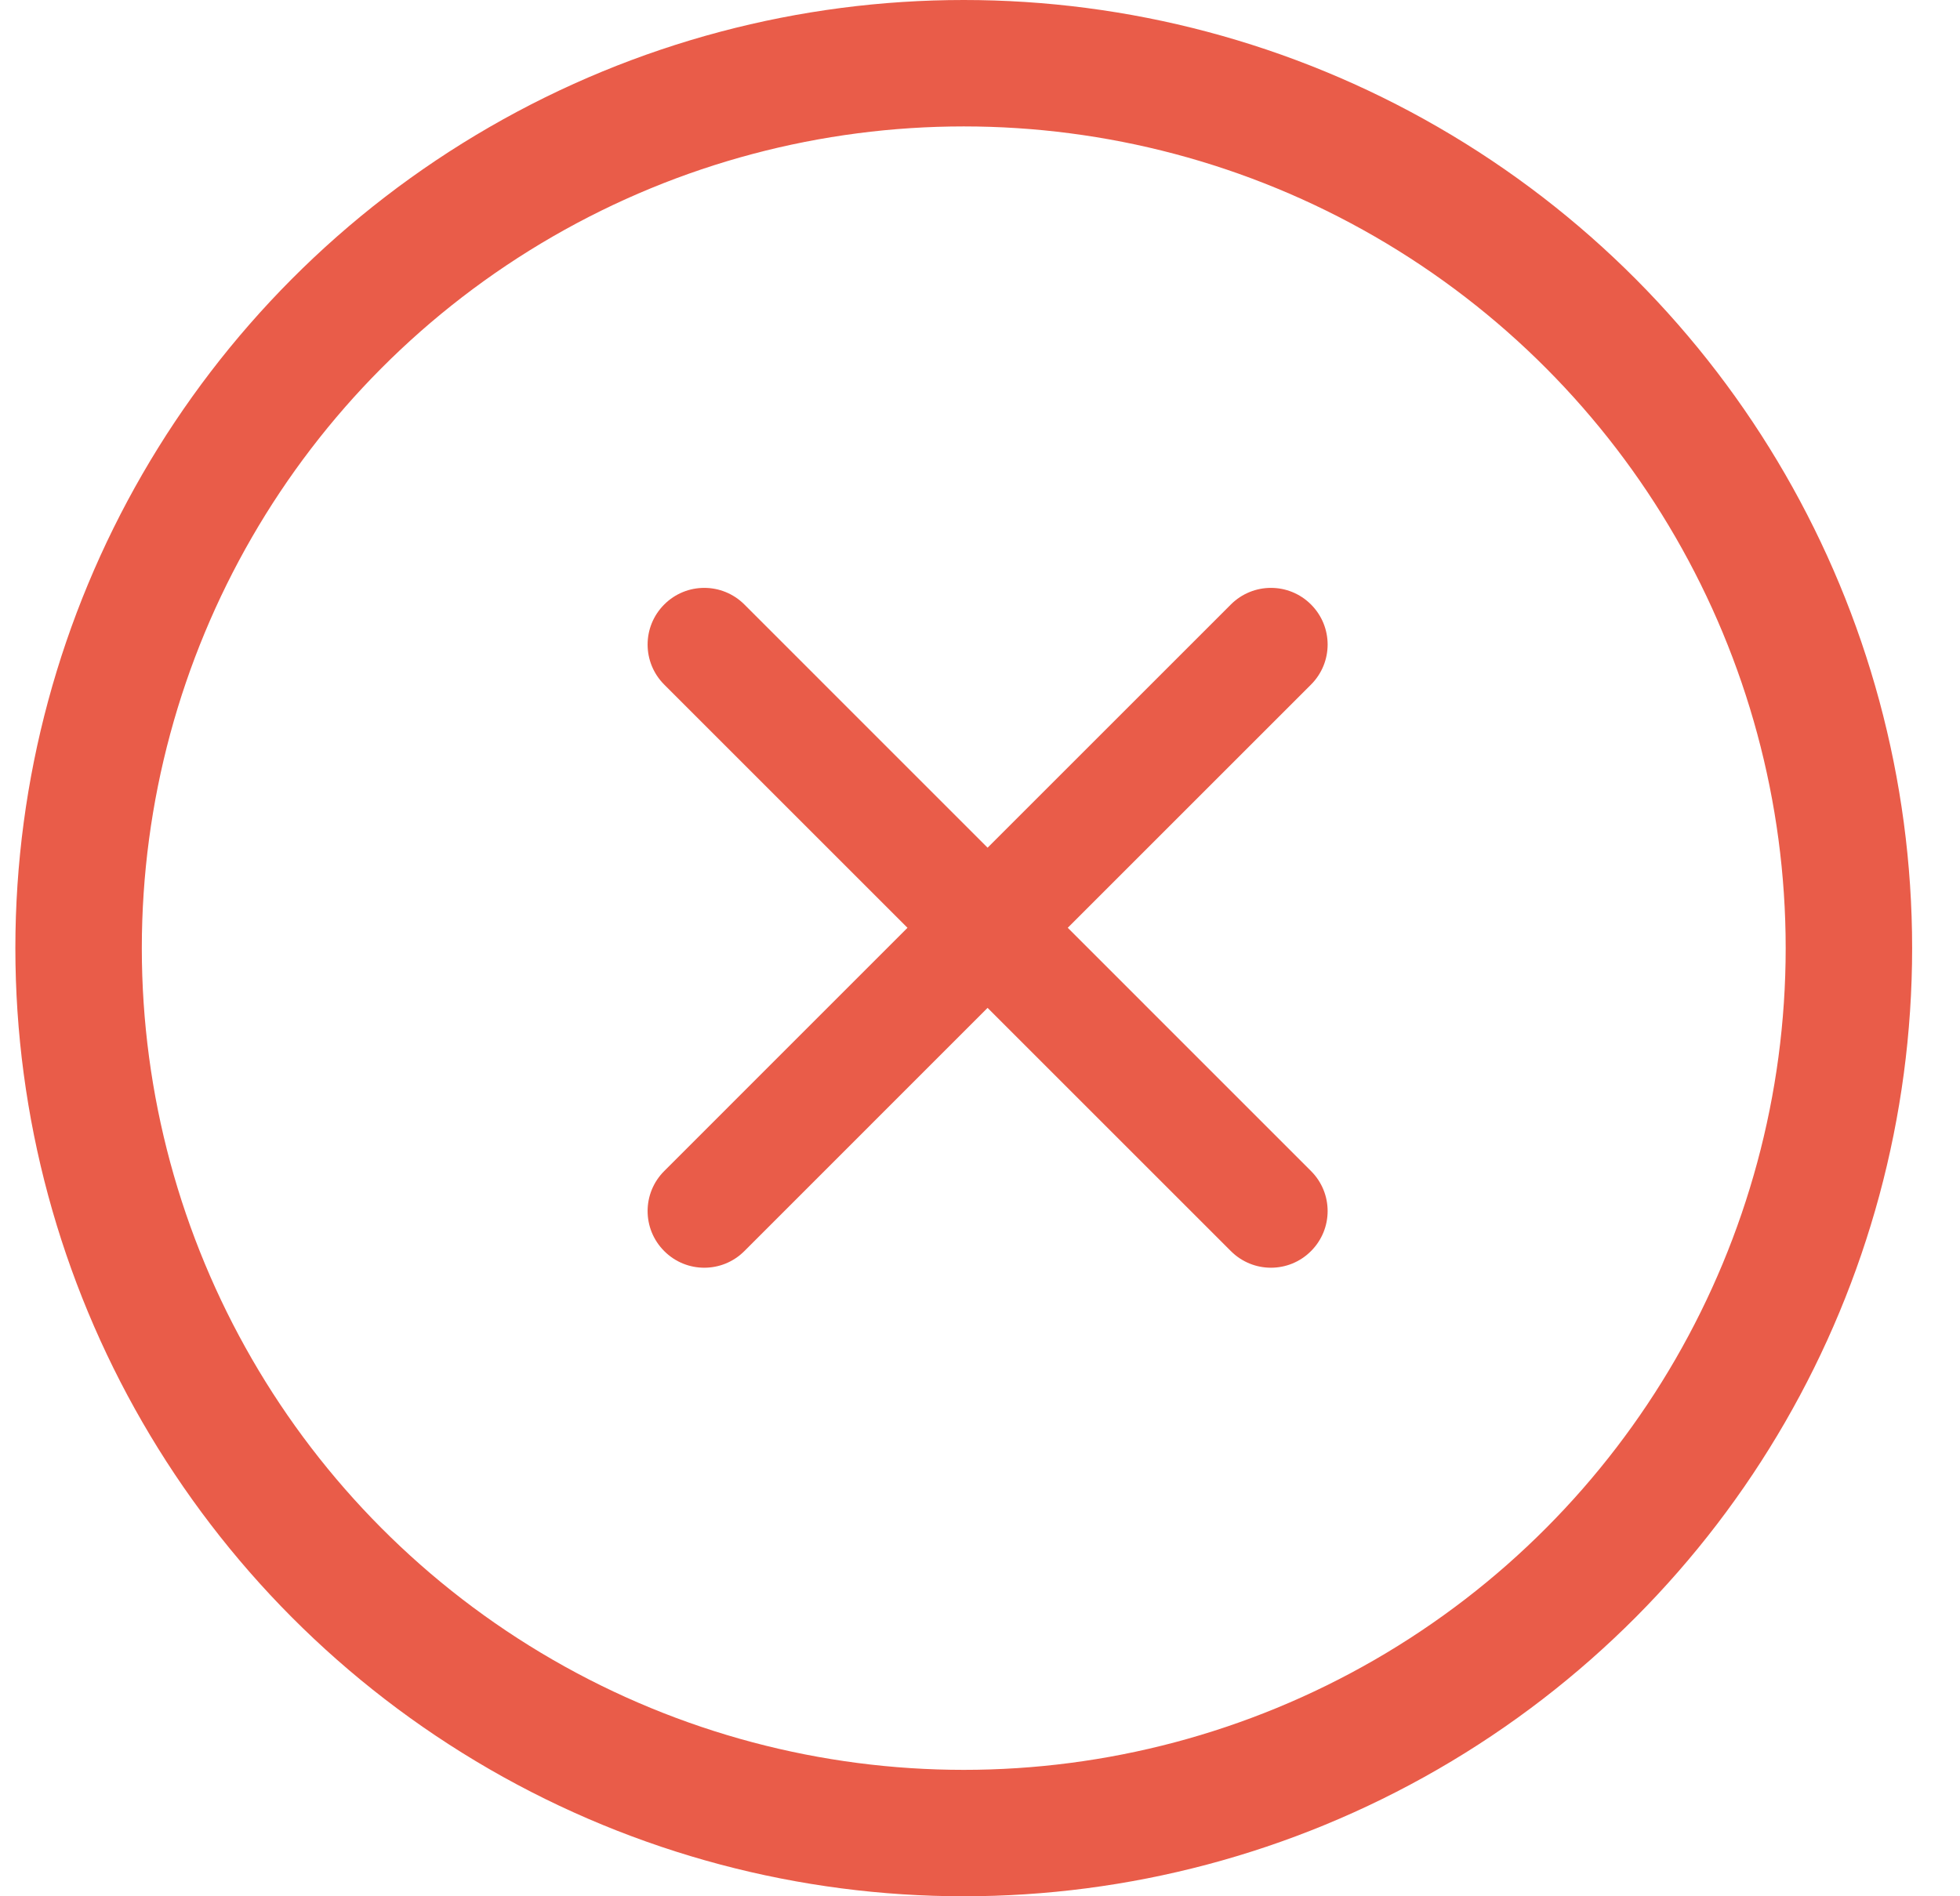 <svg width="31" height="30" viewBox="0 0 31 30" fill="none" xmlns="http://www.w3.org/2000/svg">
<circle cx="15.243" cy="15" r="14" stroke="#E95C49" stroke-width="2"/>
<path fill-rule="evenodd" clip-rule="evenodd" d="M16.888 14.678L20.735 10.831C21.086 10.48 21.086 9.914 20.735 9.563C20.385 9.213 19.819 9.213 19.468 9.563L15.62 13.411L11.773 9.563C11.422 9.213 10.856 9.213 10.506 9.563C10.155 9.914 10.155 10.48 10.506 10.831L14.353 14.678L10.506 18.526C10.155 18.876 10.155 19.443 10.506 19.793C10.68 19.968 10.91 20.056 11.139 20.056C11.369 20.056 11.598 19.968 11.773 19.793L15.62 15.945L19.468 19.793C19.643 19.968 19.872 20.056 20.102 20.056C20.331 20.056 20.561 19.968 20.735 19.793C21.086 19.443 21.086 18.876 20.735 18.526L16.888 14.678Z" fill="#E95C49"/>
</svg>
